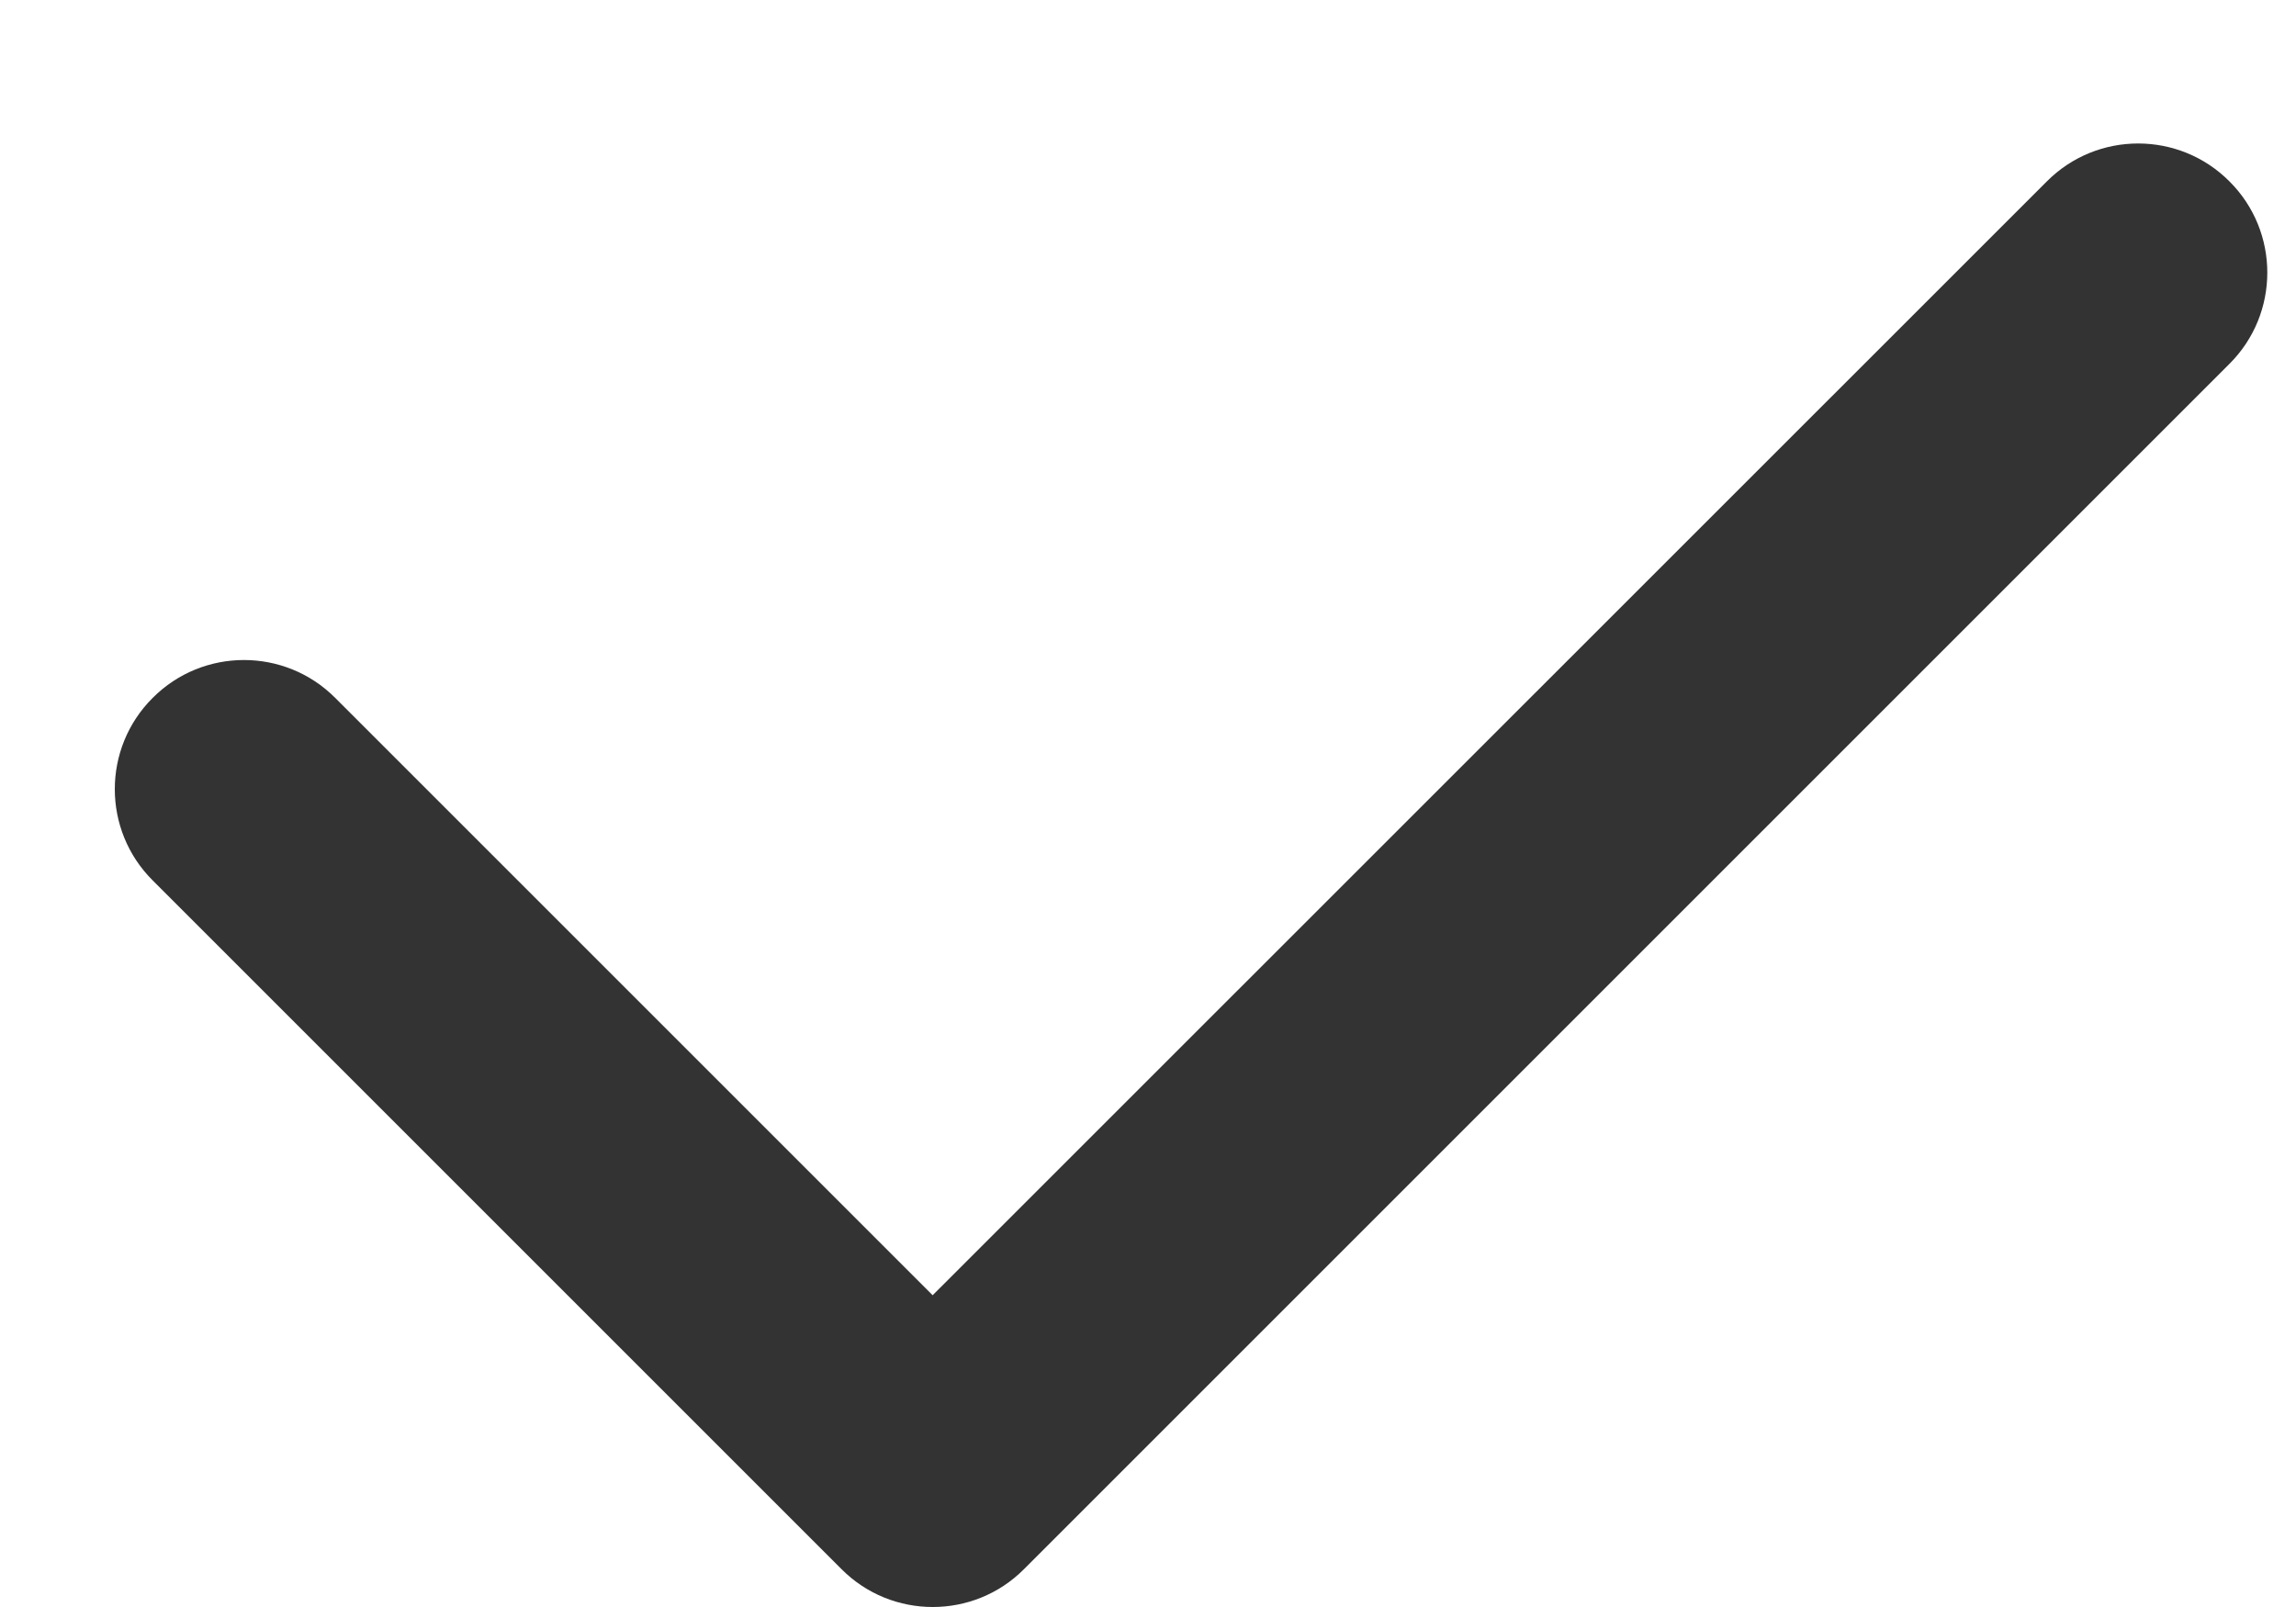 <?xml version="1.0" encoding="UTF-8"?>
<svg width="10px" height="7px" viewBox="0 0 10 7" version="1.1" xmlns="http://www.w3.org/2000/svg" xmlns:xlink="http://www.w3.org/1999/xlink">
    <title>small tick</title>
    <g id="vd-v3" stroke="none" stroke-width="1" fill="none" fill-rule="evenodd">
        <g id="invite-global-user" transform="translate(-749, -501)" fill="#333333">
            <g id="Group-9" transform="translate(744, 495)">
                <g id="Group" transform="translate(1, 1)">
                    <g id="Check" transform="translate(4.5, 5.625)">
                        <path d="M9.21,0.165 C9.43,0.384 9.43,0.741 9.21,0.96 L3.96,6.21 C3.741,6.43 3.384,6.43 3.165,6.21 L0.165,3.21 C-0.055,2.991 -0.055,2.634 0.165,2.415 C0.384,2.195 0.741,2.195 0.96,2.415 L3.562,5.017 L8.415,0.165 C8.634,-0.055 8.991,-0.055 9.21,0.165 Z" id="Path"></path>
                    </g>
                </g>
            </g>
        </g>
    </g>
</svg>